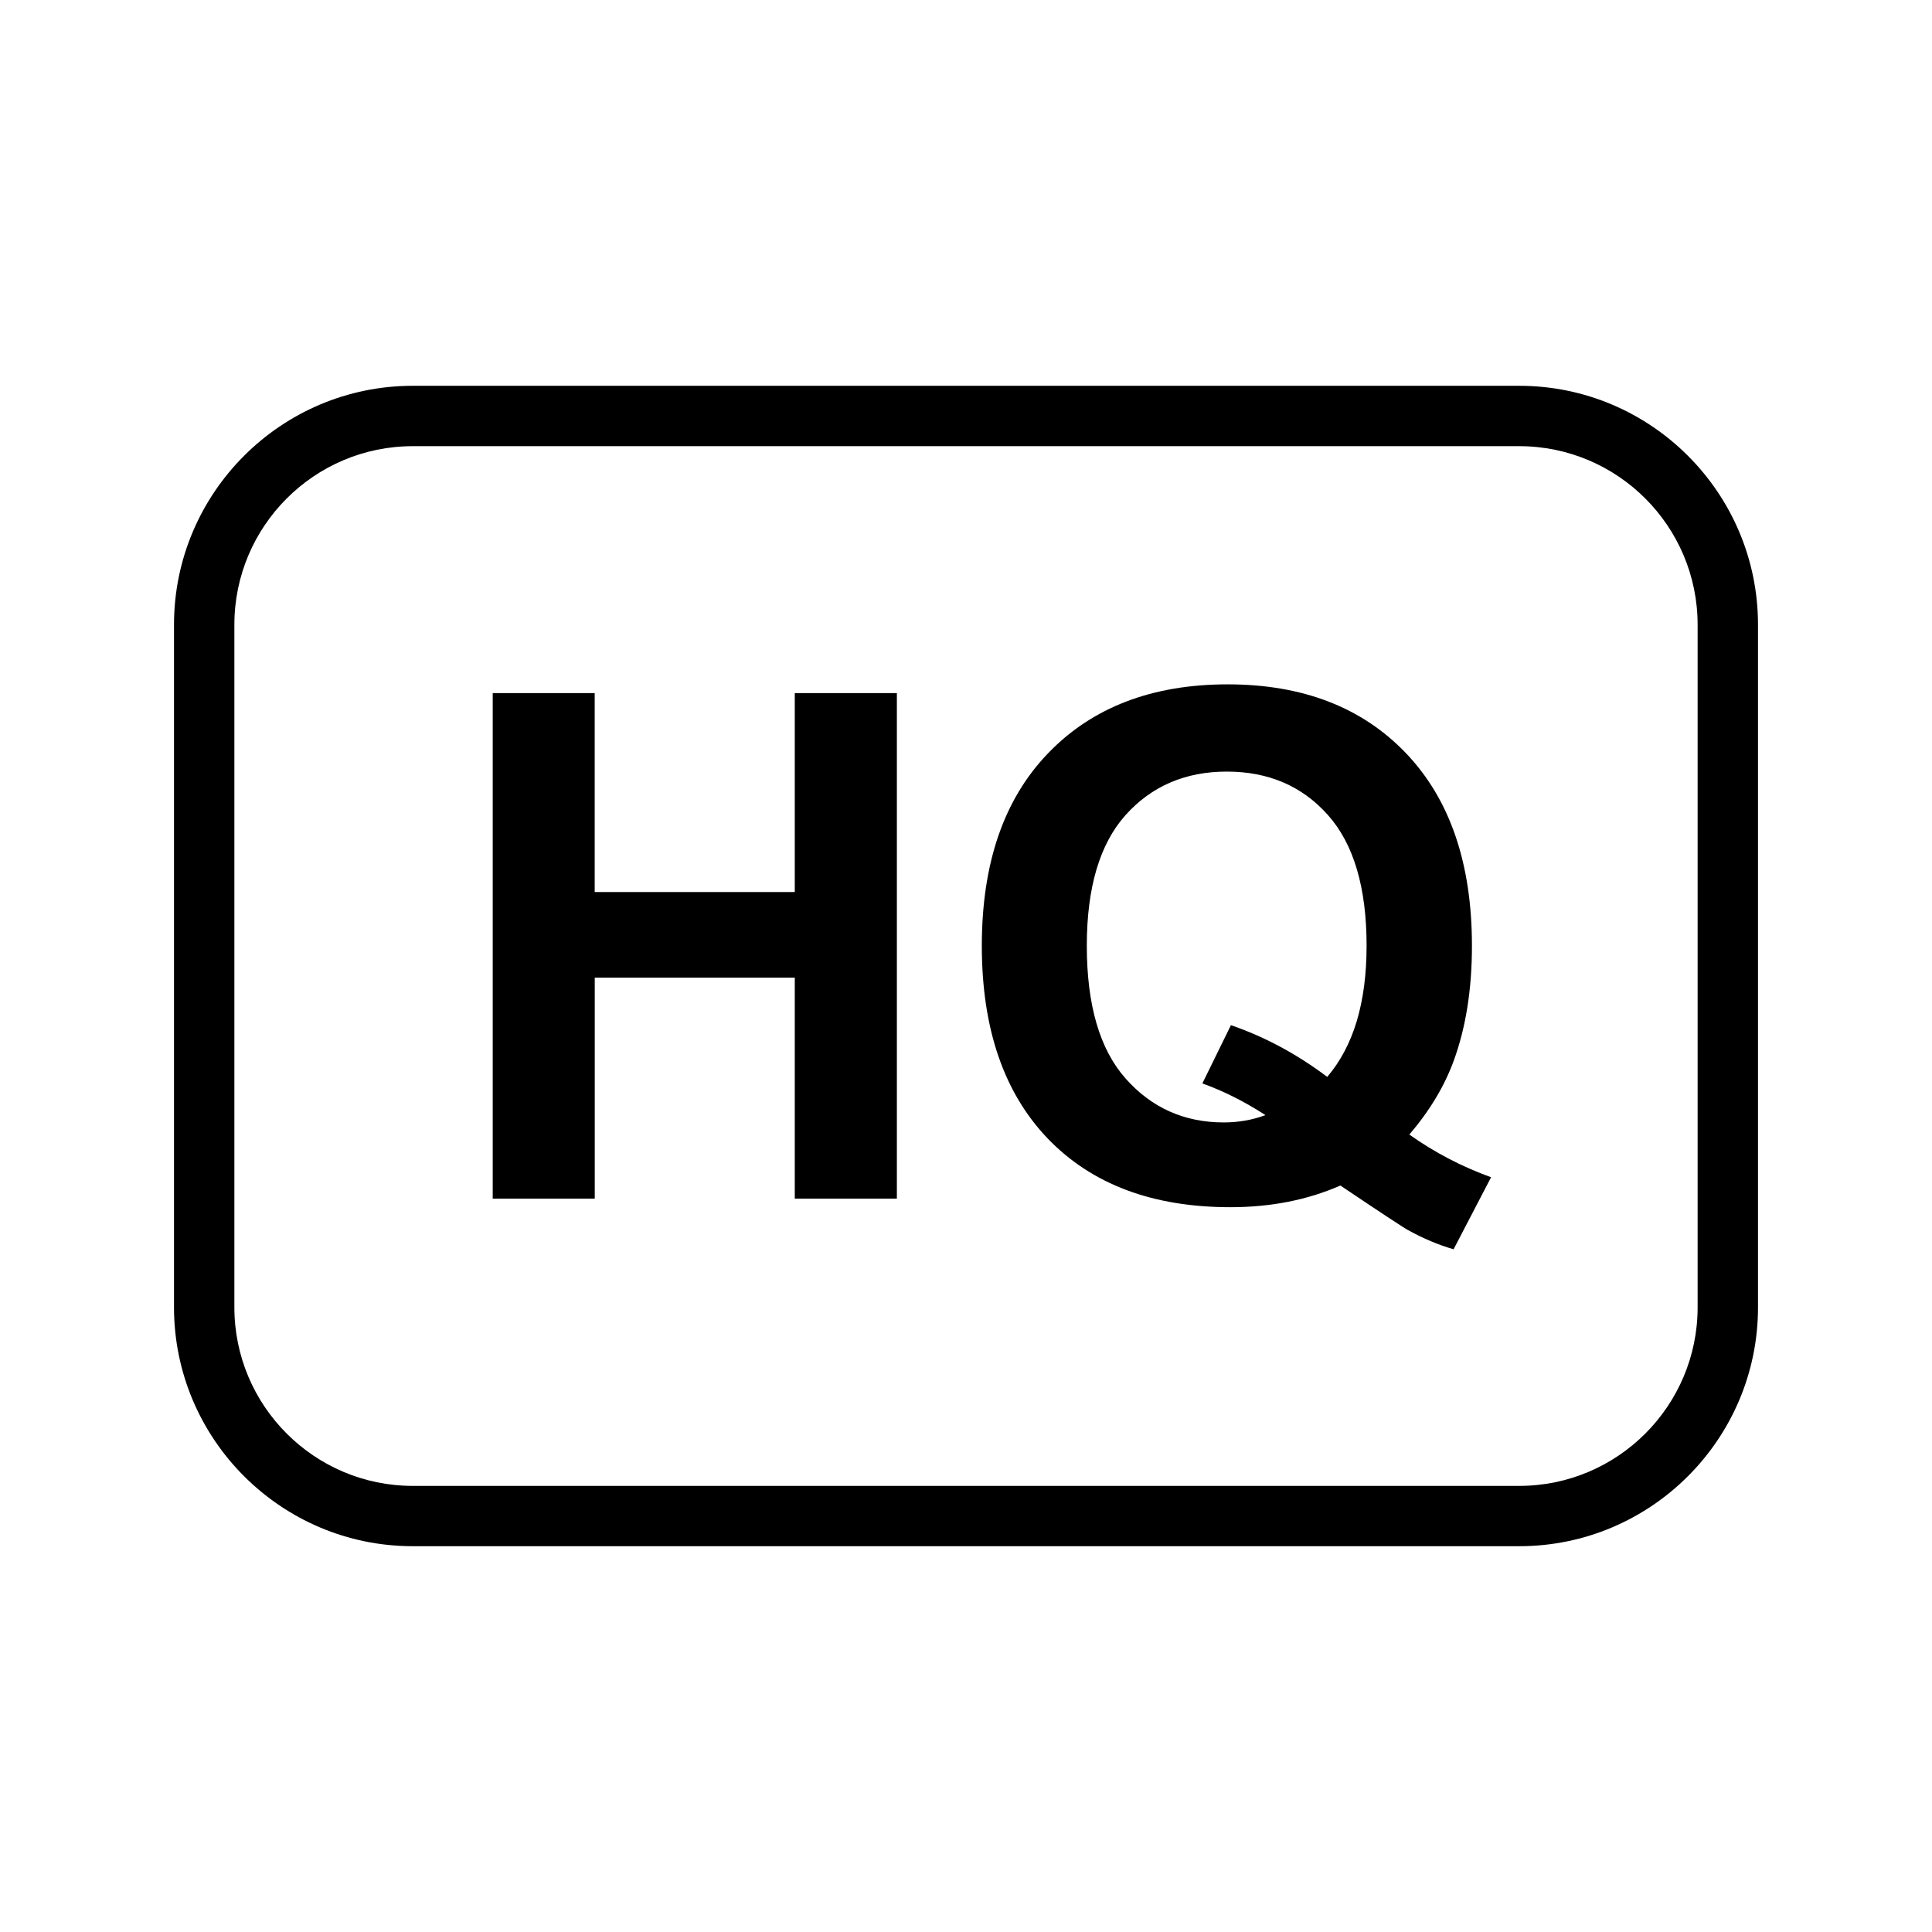 <?xml version="1.0" encoding="utf-8"?>
<!-- Generator: Adobe Illustrator 15.1.0, SVG Export Plug-In  -->
<!DOCTYPE svg PUBLIC "-//W3C//DTD SVG 1.1//EN" "http://www.w3.org/Graphics/SVG/1.1/DTD/svg11.dtd">
<svg version="1.1"
	 xmlns="http://www.w3.org/2000/svg" xmlns:xlink="http://www.w3.org/1999/xlink" xmlns:a="http://ns.adobe.com/AdobeSVGViewerExtensions/3.0/"
	 x="0px" y="0px" width="32px" height="32px" viewBox="0 0 32 32" overflow="visible" enable-background="new 0 0 32 32"
	 xml:space="preserve">
<path d="M25.163,25.61H6.837c-2.181,0-3.955-1.775-3.955-3.957V10.347c0-2.182,1.774-3.957,3.955-3.957h18.326
	c2.181,0,3.955,1.775,3.955,3.957v11.307C29.118,23.835,27.344,25.61,25.163,25.61z M6.837,7.39c-1.63,0-2.955,1.326-2.955,2.957
	v11.307c0,1.631,1.325,2.957,2.955,2.957h18.326c1.63,0,2.955-1.326,2.955-2.957V10.347c0-1.631-1.325-2.957-2.955-2.957H6.837z"/>
<path d="M8.161,19.853v-8.373h1.689v3.295h3.314v-3.295h1.691v8.373h-1.691v-3.66H9.851v3.66H8.161z"/>
<path d="M23.343,18.792c0.416,0.295,0.867,0.531,1.354,0.707l-0.621,1.193c-0.256-0.074-0.504-0.18-0.748-0.314
	c-0.055-0.027-0.43-0.273-1.127-0.742c-0.547,0.24-1.154,0.359-1.822,0.359c-1.287,0-2.295-0.379-3.023-1.135
	c-0.729-0.76-1.094-1.824-1.094-3.195c0-1.365,0.365-2.43,1.098-3.189c0.73-0.76,1.723-1.141,2.975-1.141
	c1.24,0,2.227,0.381,2.953,1.141s1.092,1.824,1.092,3.189c0,0.725-0.102,1.359-0.303,1.908
	C23.923,17.993,23.679,18.399,23.343,18.792z M21.983,17.837c0.217-0.254,0.381-0.564,0.49-0.926
	c0.107-0.361,0.162-0.775,0.162-1.246c0-0.967-0.215-1.689-0.641-2.166c-0.426-0.479-0.984-0.719-1.674-0.719
	s-1.248,0.242-1.678,0.721c-0.428,0.48-0.641,1.201-0.641,2.164c0,0.979,0.213,1.713,0.641,2.197
	c0.43,0.486,0.973,0.729,1.627,0.729c0.244,0,0.475-0.041,0.691-0.121c-0.344-0.223-0.691-0.398-1.045-0.525l0.473-0.965
	C20.944,17.171,21.478,17.456,21.983,17.837z"/>
</svg>
